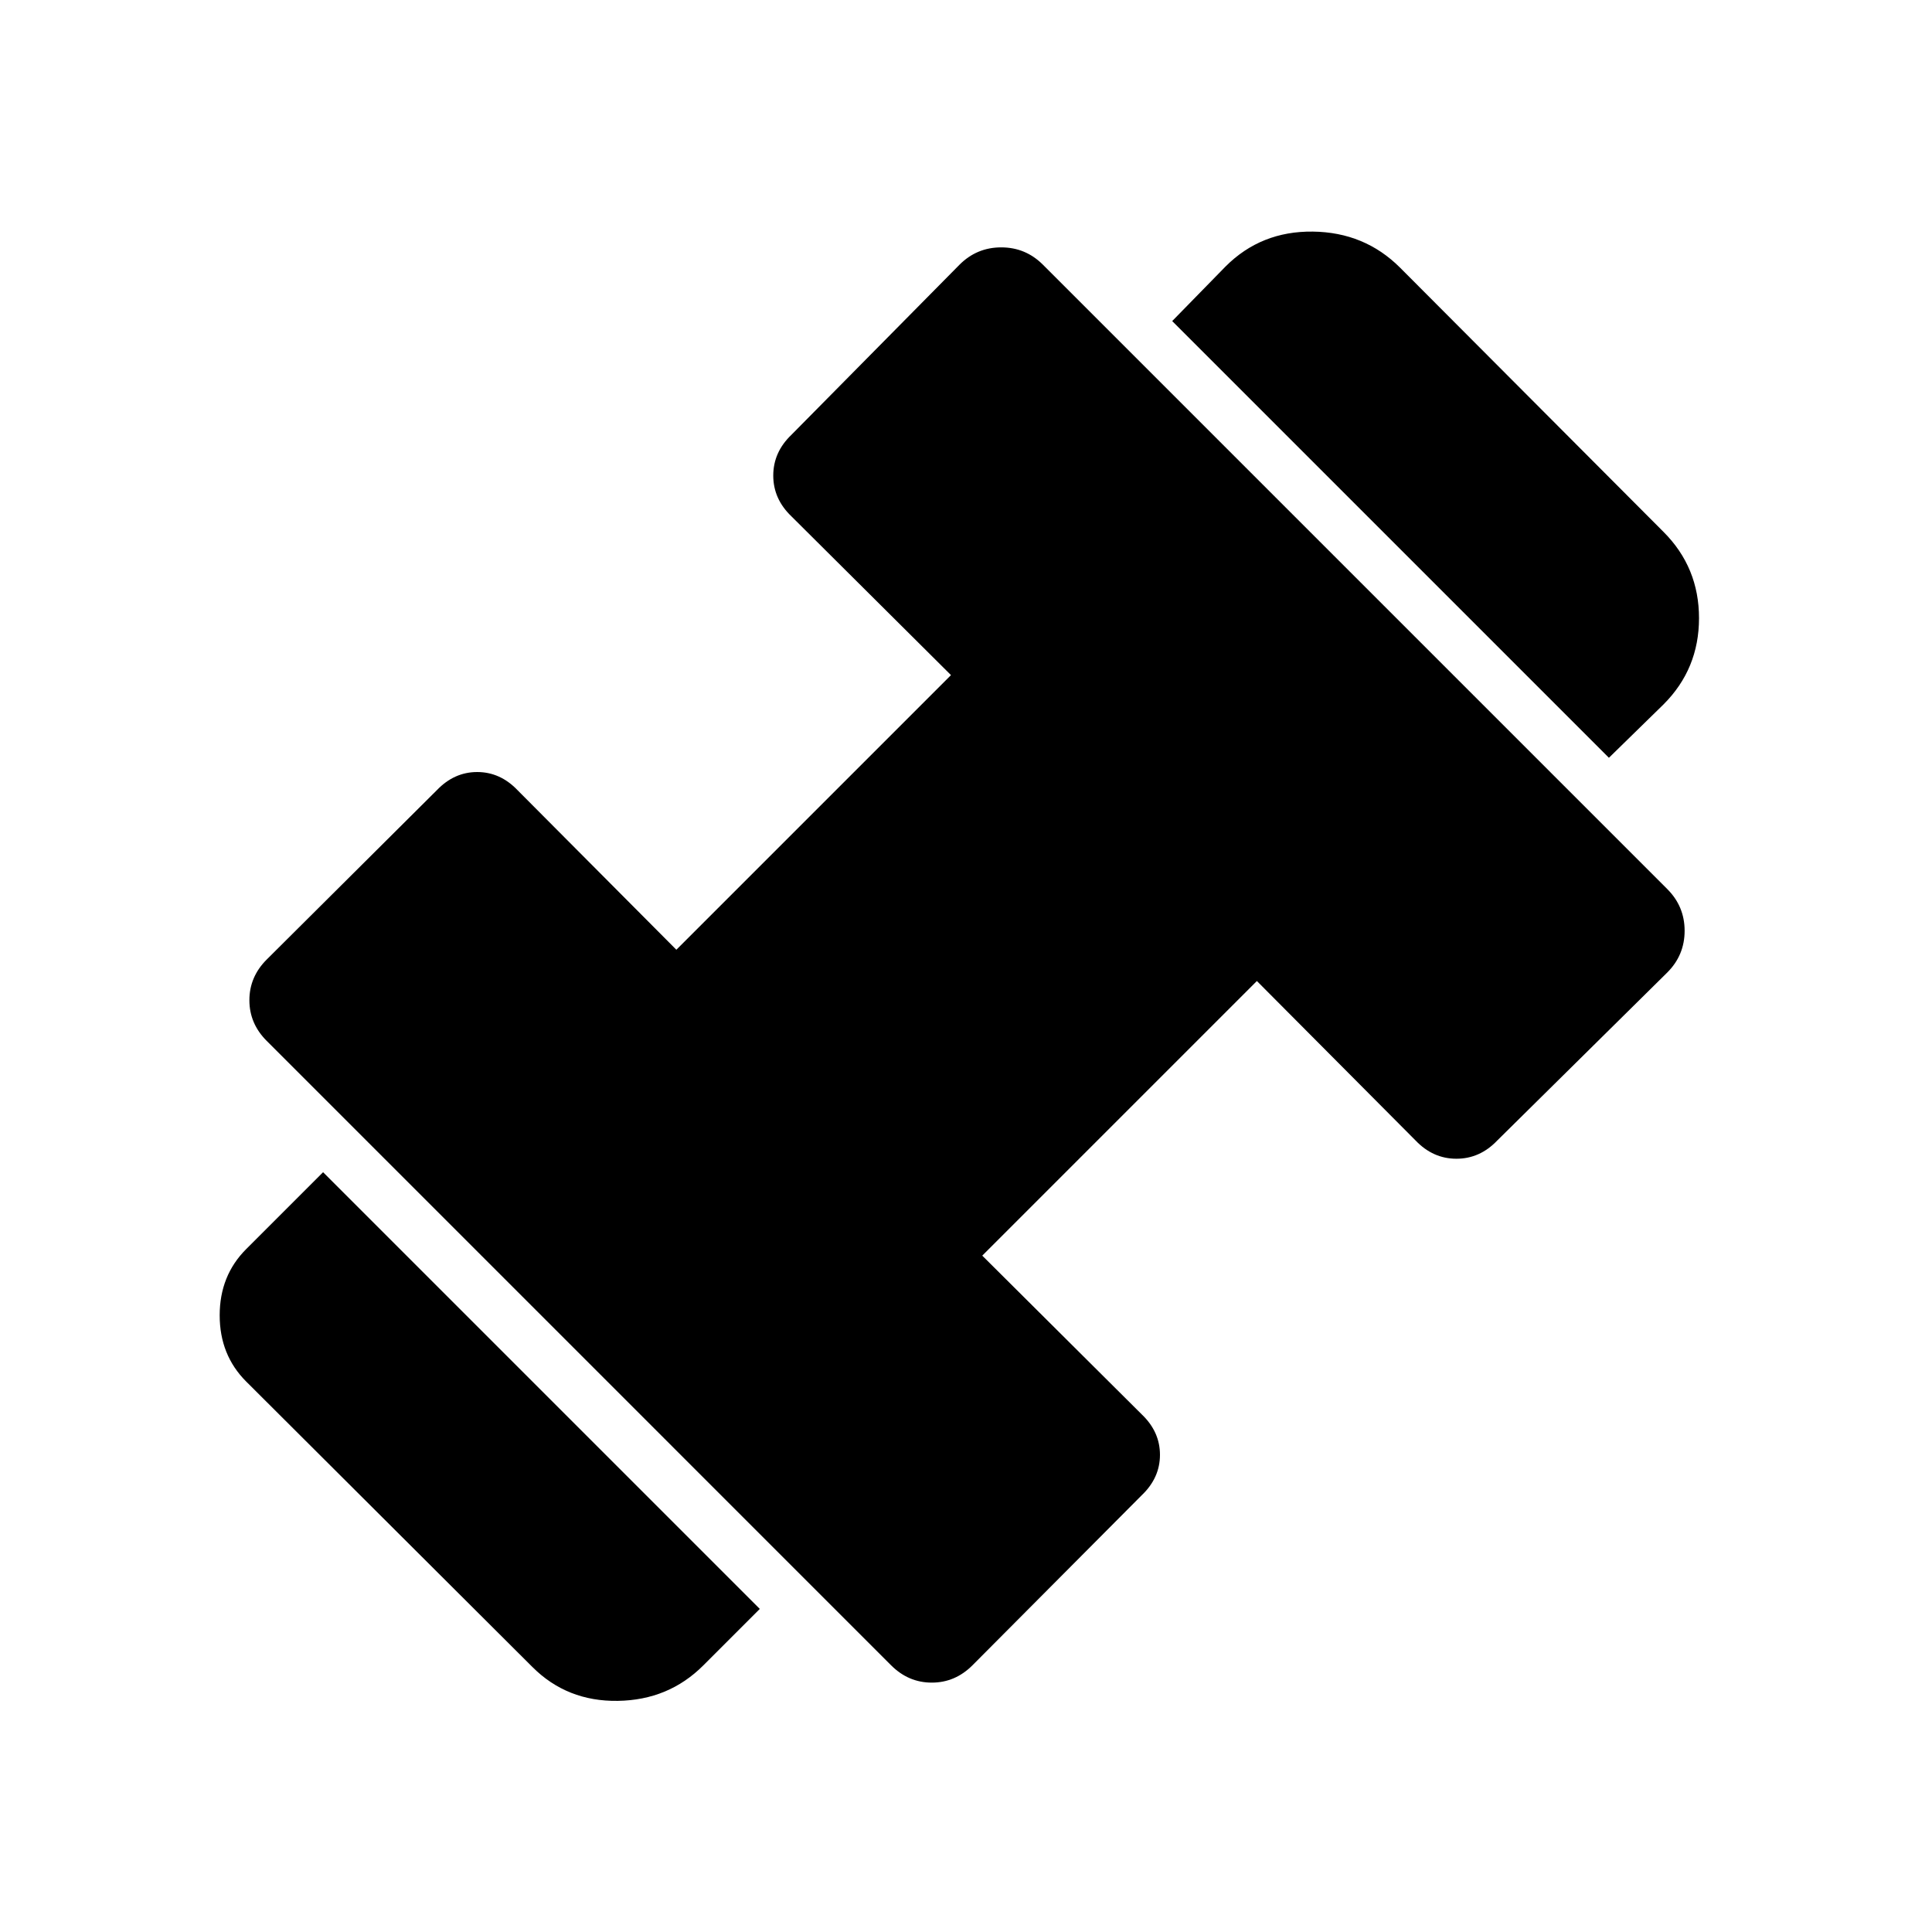 <svg xmlns="http://www.w3.org/2000/svg" height="48" viewBox="0 -960 960 960" width="48"><path d="m799.46-583.46-217-217L609-827.61q17.61-17.62 43.34-17.31 25.73.31 43.35 17.92l130.92 131.31q17.62 17.62 17.62 42.85T826.61-610l-27.15 26.54Zm-450 451q-17.23 17.23-42.46 17.61-25.23.39-42.46-16.84L122.31-273.54q-13.15-13.15-13.15-32.88 0-19.73 13.15-32.89l38.23-38.23 217 217-28.08 28.08Zm133.77-.08q-8.61 8.62-20.23 8.62-11.62 0-20.23-8.62L132.54-442.77q-8.62-8.61-8.62-20.23 0-11.62 8.62-20.23l84.54-84.15q8.61-9 20.04-9 11.42 0 20.03 9l78.93 79.3 136.46-136.46-79.31-78.92q-9-8.62-9-20.23 0-11.62 9-20.23l83.54-84.54q8.61-8.62 20.73-8.62 12.12 0 20.73 8.62l310.23 310.23q8.62 8.61 8.62 20.73 0 12.12-8.62 20.73l-84.54 83.54q-8.61 9-20.23 9-11.61 0-20.23-9l-78.92-79.31-136.46 136.46 79.3 78.93q9 8.61 9 20.03 0 11.43-9 20.04l-84.15 84.54Z"/></svg>